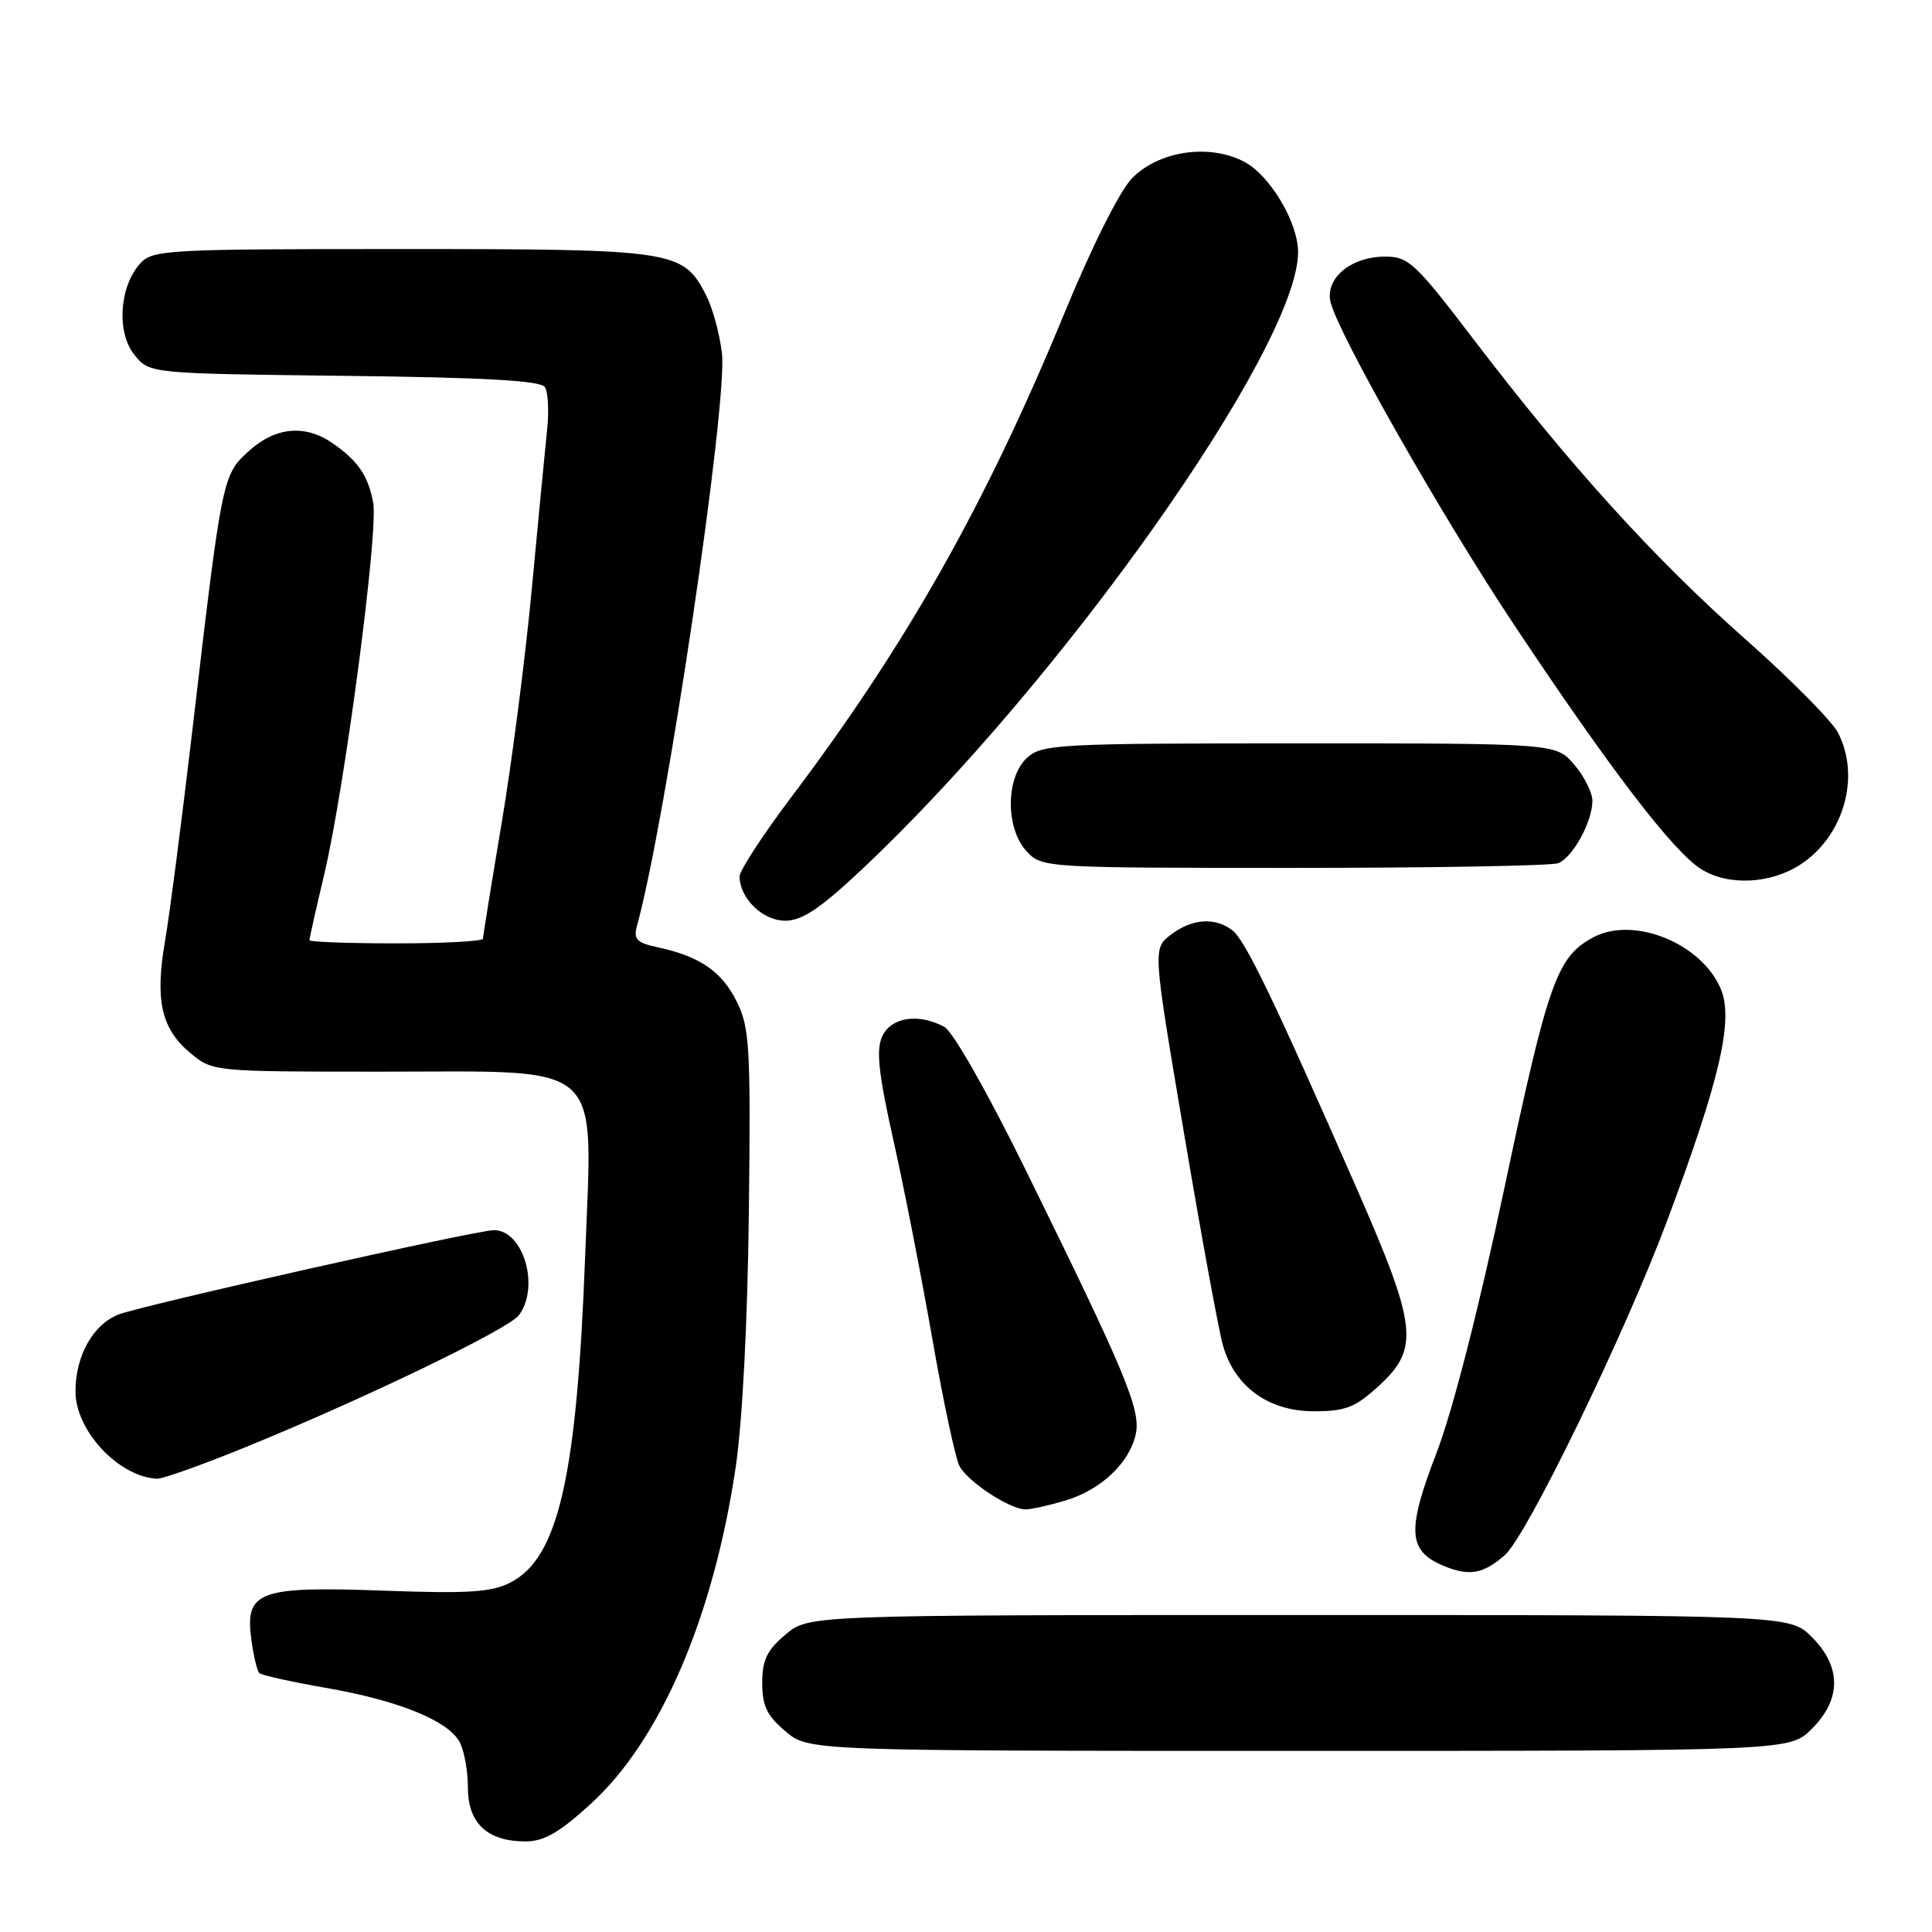 <?xml version="1.0" encoding="UTF-8" standalone="no"?>
<!DOCTYPE svg PUBLIC "-//W3C//DTD SVG 1.1//EN" "http://www.w3.org/Graphics/SVG/1.1/DTD/svg11.dtd" >
<svg xmlns="http://www.w3.org/2000/svg" xmlns:xlink="http://www.w3.org/1999/xlink" version="1.1" viewBox="0 0 256 256">
 <g >
 <path fill="currentColor"
d=" M 78.28 239.02 C 87.51 230.60 94.52 214.31 97.47 194.50 C 98.38 188.40 99.06 175.14 99.23 160.50 C 99.48 138.67 99.33 136.16 97.62 132.71 C 95.64 128.72 92.72 126.72 87.16 125.52 C 84.35 124.92 83.91 124.46 84.41 122.65 C 88.25 108.73 96.44 53.48 95.66 46.80 C 95.36 44.22 94.40 40.74 93.54 39.07 C 90.48 33.16 89.41 33.00 53.20 33.00 C 22.02 33.00 20.22 33.10 18.57 34.92 C 15.80 37.98 15.42 44.06 17.81 47.02 C 19.82 49.50 19.82 49.50 45.63 49.80 C 64.34 50.02 71.65 50.43 72.21 51.30 C 72.63 51.96 72.76 54.52 72.49 57.00 C 72.23 59.48 71.32 68.92 70.47 78.00 C 69.62 87.08 67.82 101.08 66.46 109.13 C 65.11 117.18 64.00 124.04 64.00 124.38 C 64.00 124.72 58.83 125.00 52.50 125.00 C 46.17 125.00 41.00 124.81 41.00 124.58 C 41.00 124.35 41.88 120.41 42.97 115.83 C 45.70 104.26 50.16 70.36 49.45 66.60 C 48.76 62.98 47.44 61.06 44.03 58.70 C 40.41 56.21 36.49 56.58 32.99 59.75 C 29.47 62.93 29.42 63.17 25.52 96.50 C 24.10 108.60 22.46 121.28 21.87 124.67 C 20.52 132.48 21.36 136.29 25.15 139.47 C 28.15 142.00 28.15 142.00 50.62 142.00 C 80.52 142.00 78.51 140.19 77.54 166.33 C 76.44 195.67 74.00 206.40 67.66 209.68 C 65.13 210.98 62.14 211.18 50.82 210.77 C 34.26 210.17 32.45 210.84 33.30 217.22 C 33.59 219.39 34.07 221.40 34.35 221.69 C 34.64 221.97 38.59 222.85 43.12 223.64 C 52.77 225.31 59.39 227.99 60.91 230.84 C 61.51 231.96 62.00 234.67 62.00 236.88 C 62.00 241.59 64.59 244.00 69.64 244.00 C 72.08 244.00 74.13 242.82 78.28 239.02 Z  M 240.08 229.08 C 244.01 225.15 244.01 220.85 240.08 216.92 C 237.15 214.00 237.15 214.00 172.15 214.00 C 107.15 214.00 107.15 214.00 104.08 216.59 C 101.63 218.65 101.00 219.96 101.00 223.00 C 101.00 226.04 101.63 227.35 104.08 229.41 C 107.15 232.00 107.15 232.00 172.15 232.00 C 237.15 232.00 237.15 232.00 240.08 229.08 Z  M 199.36 206.10 C 202.26 203.62 215.19 177.00 220.86 161.87 C 227.87 143.16 229.73 135.18 228.03 131.08 C 225.51 125.00 216.47 121.33 211.10 124.21 C 206.31 126.78 205.14 130.07 199.43 157.00 C 195.99 173.26 192.48 186.97 190.36 192.48 C 186.39 202.78 186.55 205.49 191.23 207.46 C 194.65 208.89 196.46 208.59 199.36 206.10 Z  M 141.17 198.83 C 145.87 197.42 149.65 193.86 150.49 190.05 C 151.20 186.83 149.20 182.04 135.80 154.81 C 130.80 144.65 126.26 136.67 125.12 136.06 C 121.67 134.22 118.06 134.78 116.89 137.34 C 116.07 139.14 116.41 142.27 118.38 151.09 C 119.79 157.36 122.11 169.24 123.55 177.47 C 124.99 185.70 126.60 193.26 127.14 194.27 C 128.26 196.36 133.80 199.99 135.88 200.00 C 136.65 200.00 139.02 199.47 141.17 198.83 Z  M 32.31 191.85 C 47.98 185.48 67.36 176.13 68.75 174.28 C 71.57 170.53 69.36 163.00 65.44 163.00 C 63.15 163.00 18.77 172.98 15.70 174.18 C 12.32 175.51 10.00 179.66 10.00 184.37 C 10.00 189.57 15.72 195.69 20.81 195.94 C 21.54 195.97 26.71 194.13 32.31 191.85 Z  M 182.74 183.60 C 188.11 178.68 187.78 175.73 179.78 157.50 C 168.74 132.33 164.99 124.55 163.27 123.25 C 160.96 121.50 157.91 121.73 155.13 123.87 C 152.75 125.70 152.75 125.70 156.88 150.10 C 159.14 163.52 161.46 176.15 162.02 178.18 C 163.55 183.72 168.05 187.00 174.09 187.00 C 178.31 187.00 179.57 186.51 182.74 183.60 Z  M 114.15 115.25 C 140.57 90.43 172.00 45.98 172.00 33.42 C 172.00 29.44 168.26 23.19 164.82 21.41 C 160.17 19.00 153.51 20.01 149.98 23.64 C 148.36 25.32 144.66 32.69 141.04 41.50 C 130.64 66.75 120.17 85.31 104.87 105.60 C 101.09 110.61 98.00 115.35 98.00 116.13 C 98.00 119.02 101.06 122.00 104.04 122.00 C 106.27 122.00 108.66 120.41 114.15 115.25 Z  M 238.59 114.54 C 244.32 110.78 246.56 102.91 243.54 97.08 C 242.74 95.52 237.17 89.91 231.18 84.61 C 219.20 74.02 207.90 61.55 195.20 44.89 C 187.56 34.87 186.63 34.00 183.56 34.00 C 178.98 34.00 175.51 36.92 176.32 40.08 C 177.47 44.52 191.01 68.32 200.53 82.65 C 213.30 101.85 221.70 112.84 225.41 115.16 C 228.99 117.41 234.60 117.15 238.59 114.54 Z  M 206.46 114.38 C 208.39 113.64 211.00 108.89 211.00 106.11 C 211.00 105.01 209.91 102.85 208.59 101.31 C 206.17 98.50 206.17 98.50 172.19 98.50 C 140.18 98.50 138.09 98.61 136.10 100.40 C 133.25 102.99 133.21 109.78 136.04 112.81 C 138.06 114.98 138.41 115.00 171.46 115.00 C 189.82 115.00 205.56 114.72 206.46 114.38 Z "/>
</g>
</svg>